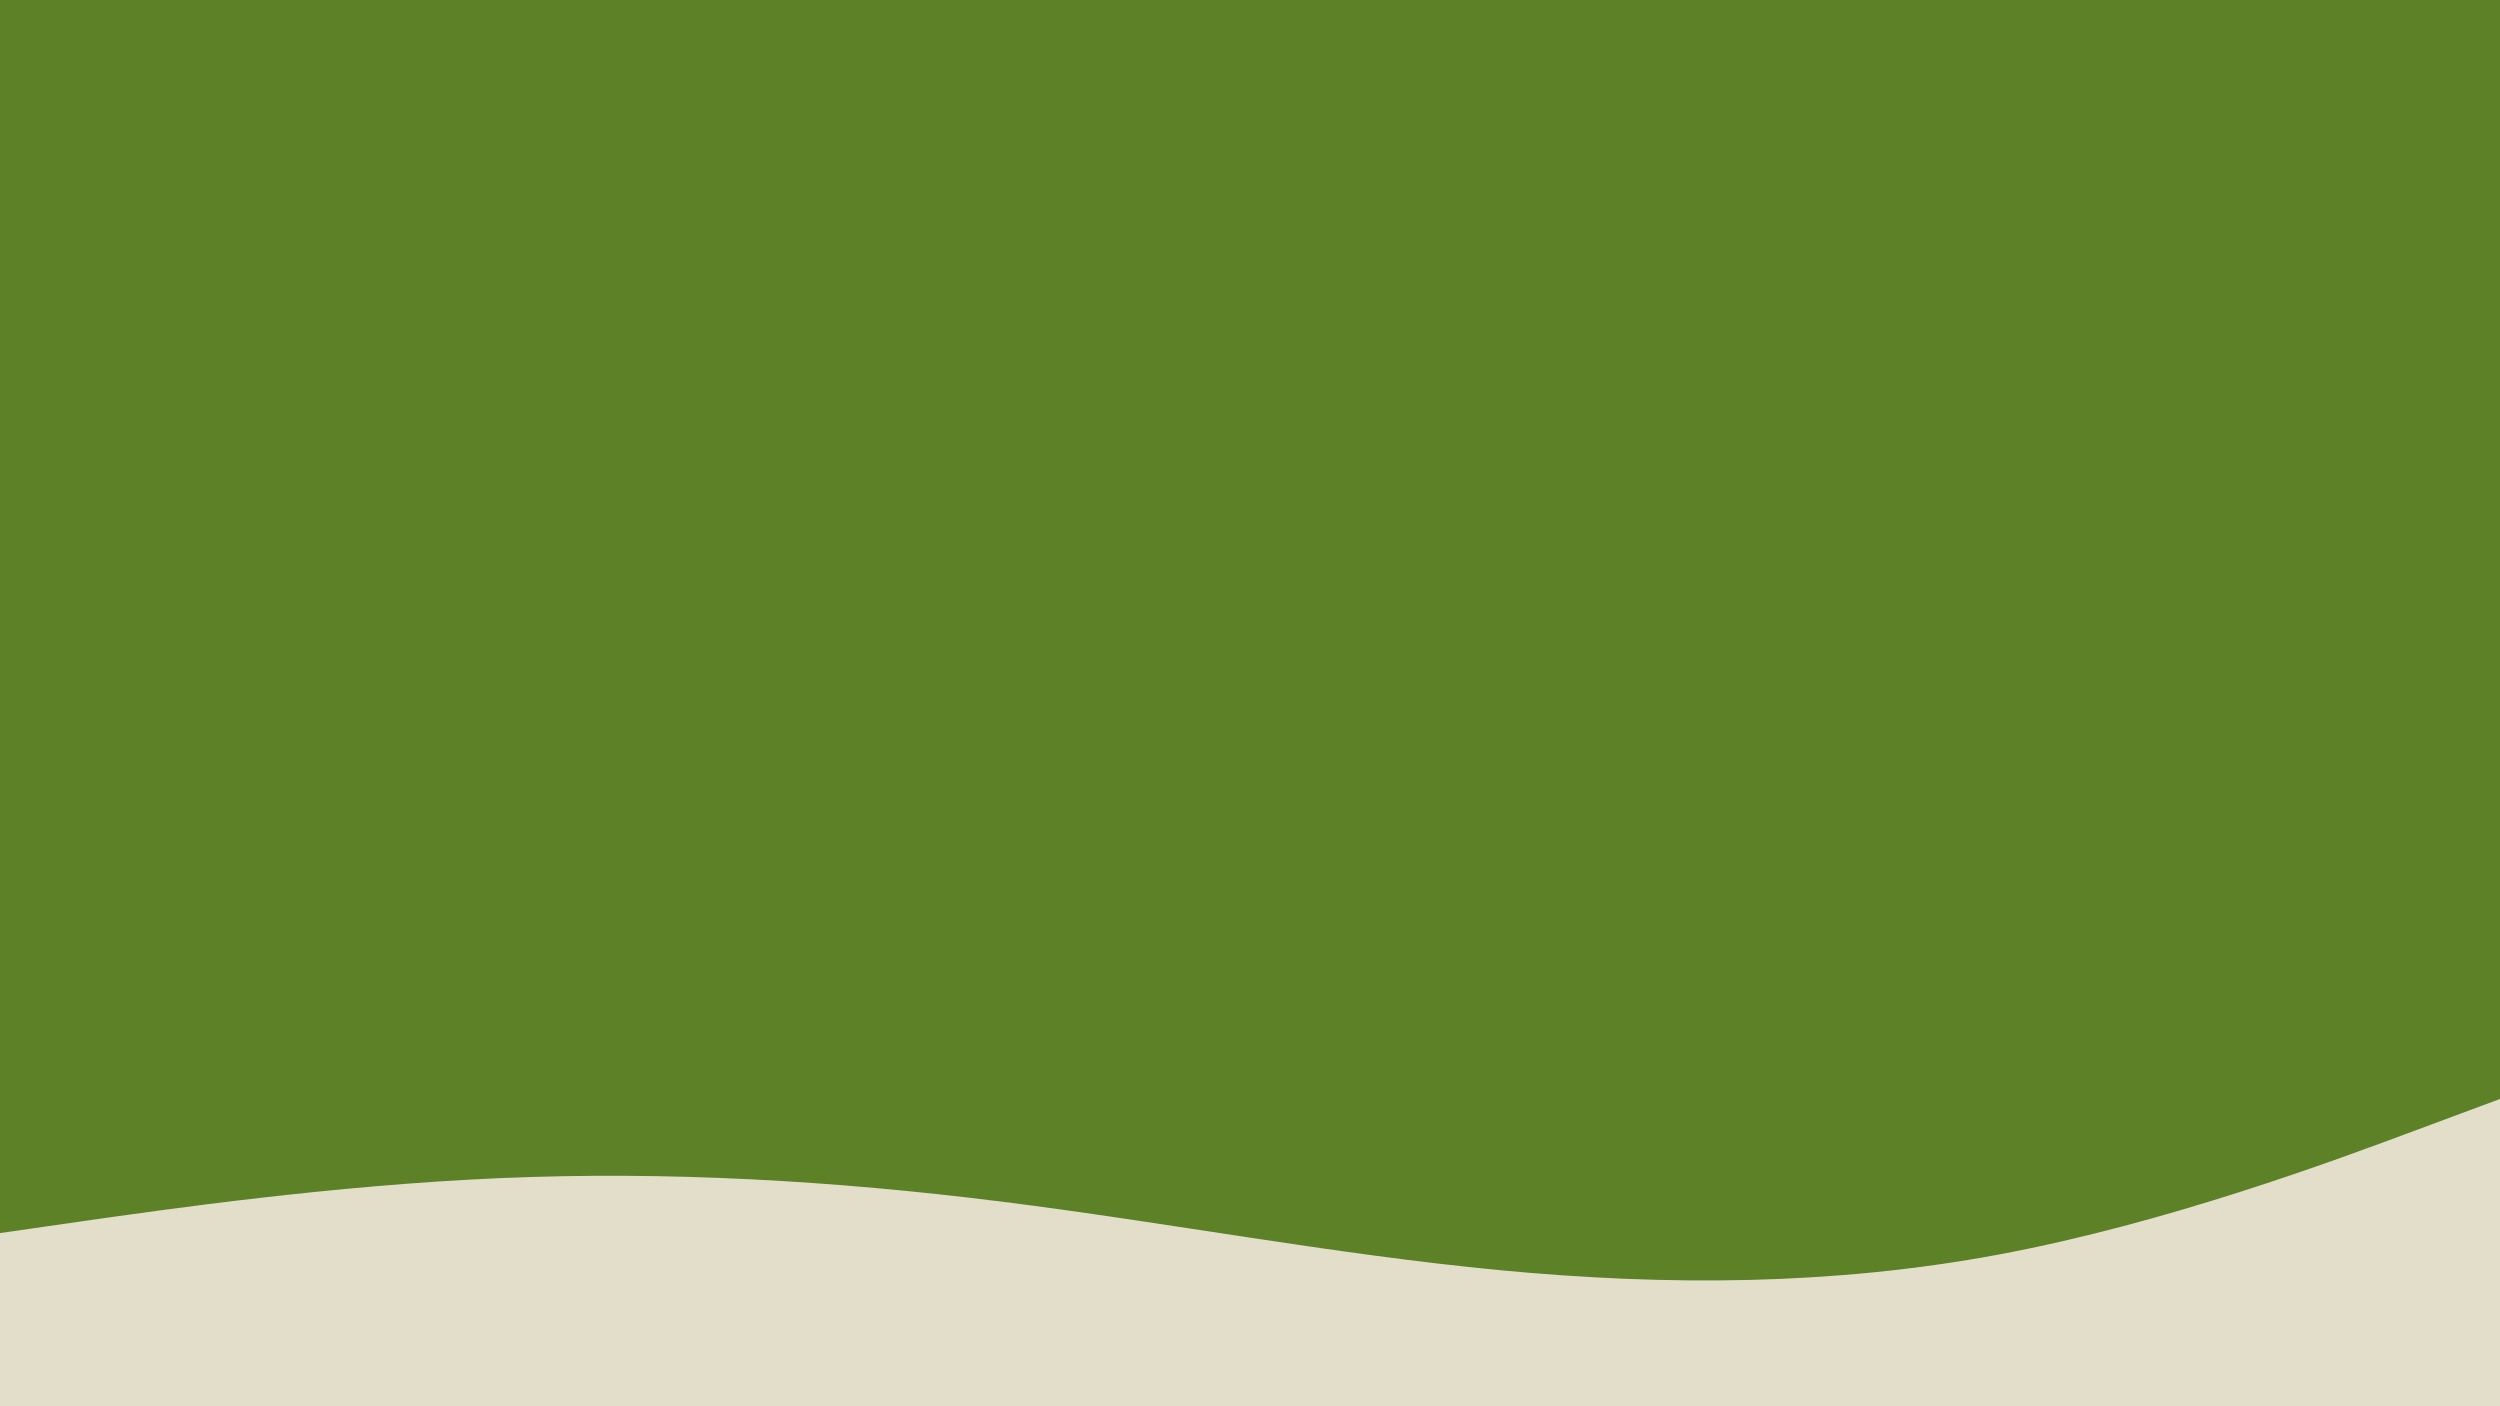 <svg id="visual" viewBox="0 0 1920 1080" width="1920" height="1080" xmlns="http://www.w3.org/2000/svg" xmlns:xlink="http://www.w3.org/1999/xlink" version="1.1"><rect x="0" y="0" width="1920" height="1080" fill="#5D8127"></rect><path d="M0 947L64 937.8C128 928.7 256 910.3 384 904.8C512 899.3 640 906.7 768 922.7C896 938.7 1024 963.3 1152 975.5C1280 987.7 1408 987.3 1536 963.3C1664 939.3 1792 891.7 1856 867.8L1920 844L1920 1081L1856 1081C1792 1081 1664 1081 1536 1081C1408 1081 1280 1081 1152 1081C1024 1081 896 1081 768 1081C640 1081 512 1081 384 1081C256 1081 128 1081 64 1081L0 1081Z" fill="#E2DECA" stroke-linecap="round" stroke-linejoin="miter"></path></svg>